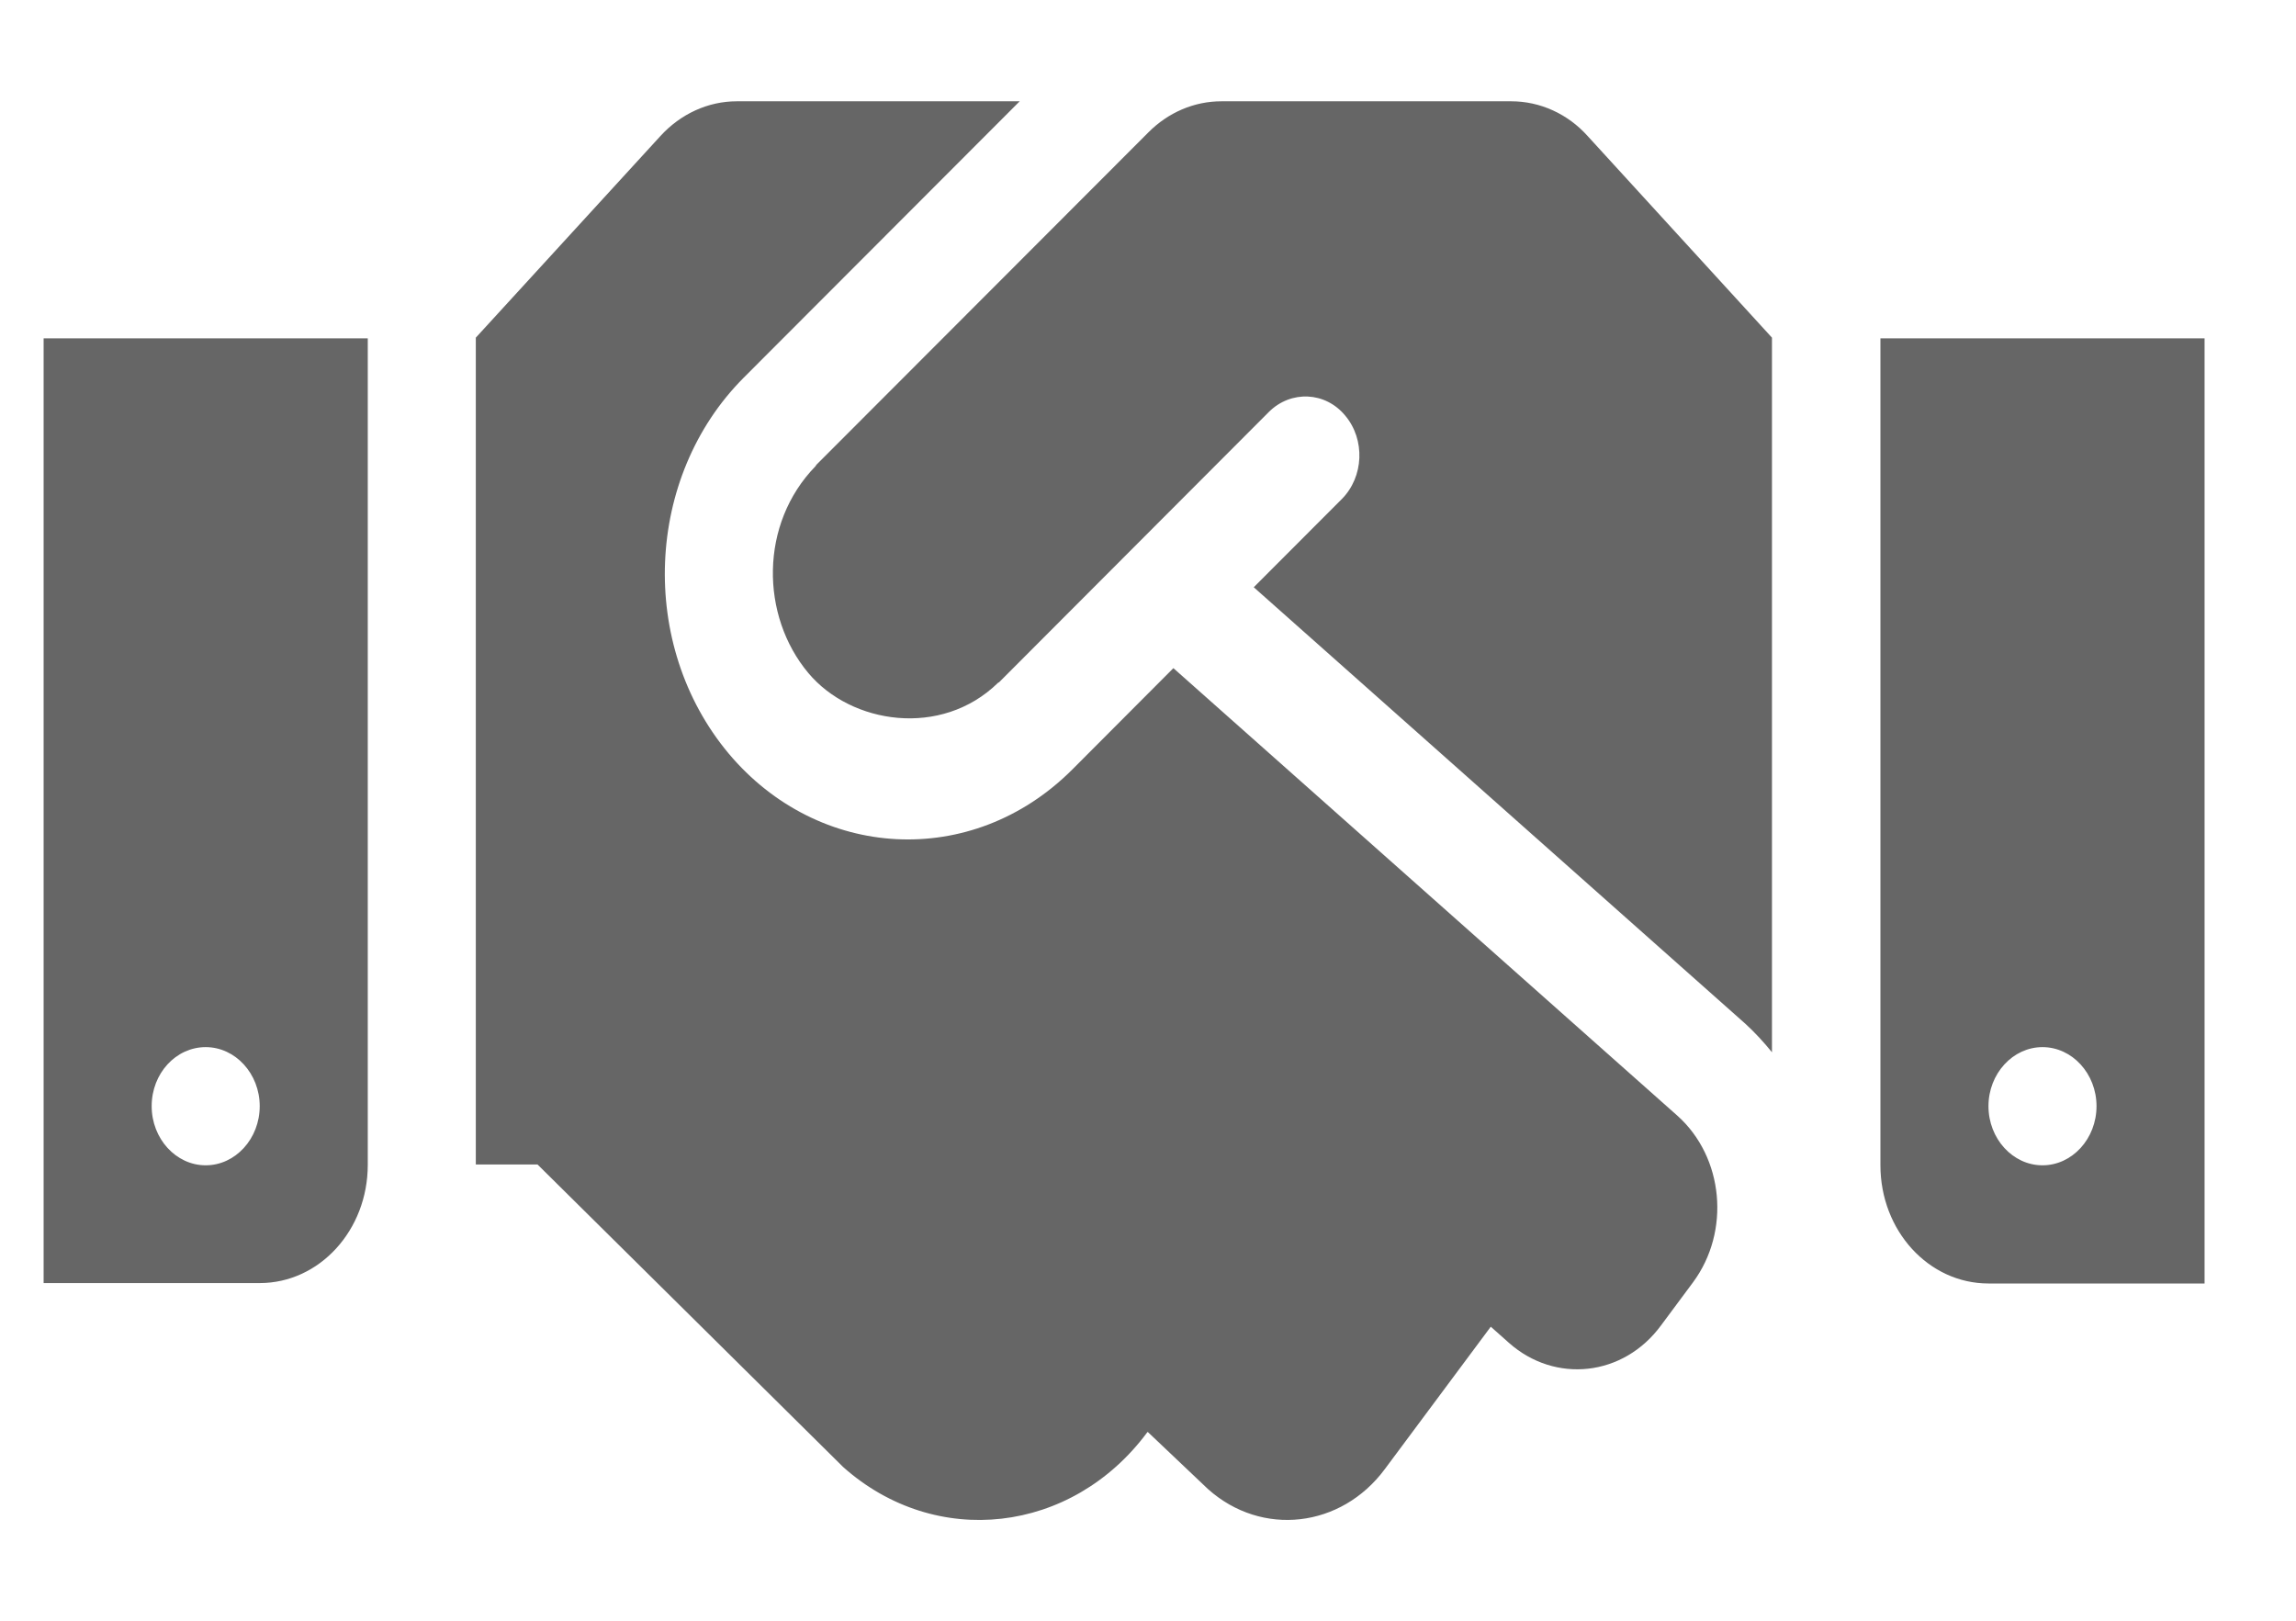 <svg width="17" height="12" viewBox="0 0 17 12" fill="none" xmlns="http://www.w3.org/2000/svg">
<path d="M11.19 0.75H9.043C8.843 0.75 8.65 0.832 8.503 0.98L6.045 3.441C6.043 3.443 6.04 3.449 6.038 3.452C5.623 3.878 5.63 4.559 5.985 4.983C6.303 5.363 6.97 5.464 7.388 5.057C7.39 5.054 7.395 5.054 7.398 5.051L9.395 3.05C9.558 2.888 9.813 2.899 9.96 3.077C10.11 3.255 10.098 3.531 9.935 3.695L9.283 4.348L12.923 7.58C12.995 7.646 13.06 7.717 13.12 7.791V2.5L11.755 1.007C11.608 0.843 11.403 0.75 11.19 0.75ZM13.923 2.505V8.628C13.923 9.112 14.28 9.503 14.723 9.503H16.323V2.505H13.923ZM15.123 8.628C14.903 8.628 14.723 8.431 14.723 8.19C14.723 7.95 14.903 7.753 15.123 7.753C15.343 7.753 15.523 7.95 15.523 8.19C15.523 8.431 15.343 8.628 15.123 8.628ZM0.323 9.5H1.923C2.365 9.5 2.723 9.109 2.723 8.625V2.505H0.323V9.5ZM1.523 7.753C1.743 7.753 1.923 7.95 1.923 8.19C1.923 8.431 1.743 8.628 1.523 8.628C1.303 8.628 1.123 8.431 1.123 8.19C1.123 7.947 1.303 7.753 1.523 7.753ZM12.42 8.261L8.688 4.947L7.938 5.699C7.195 6.44 6.058 6.369 5.395 5.579C4.723 4.775 4.775 3.531 5.505 2.798L7.55 0.75H5.455C5.243 0.75 5.04 0.843 4.89 1.007L3.523 2.5V8.622H3.98L6.243 10.862C6.928 11.472 7.935 11.357 8.493 10.607L8.498 10.602L8.945 11.026C9.343 11.381 9.93 11.313 10.253 10.878L11.038 9.823L11.173 9.943C11.515 10.246 12.02 10.192 12.298 9.814L12.535 9.495C12.815 9.117 12.763 8.568 12.42 8.261Z" fill="#666666"/>
</svg>
